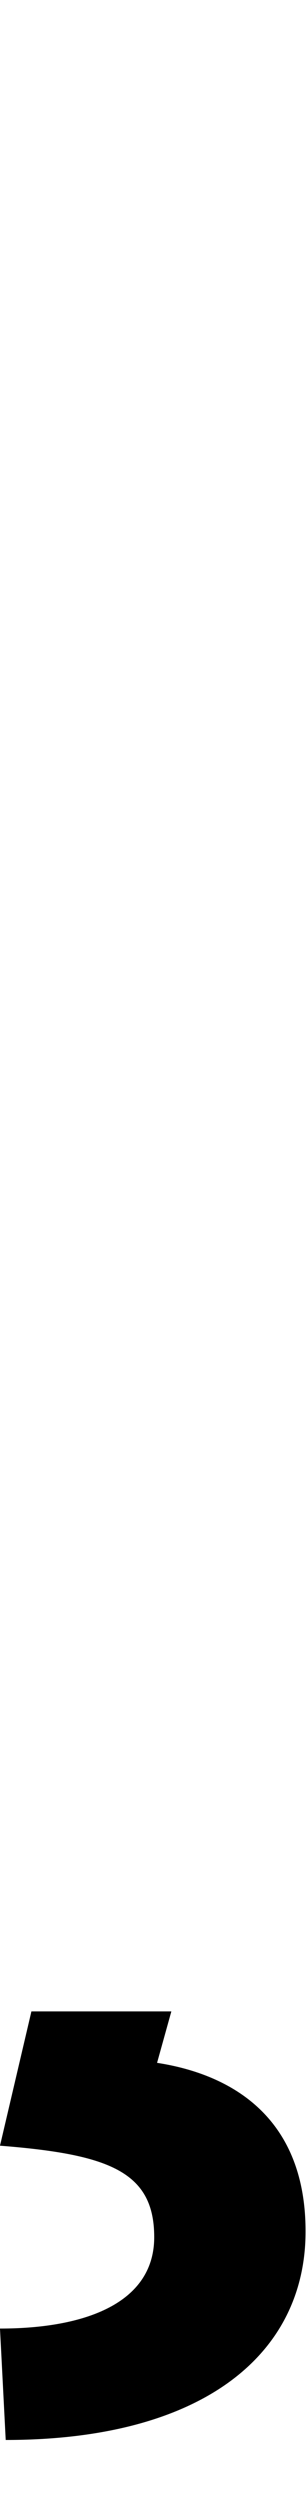 <svg id="svg-cedillanosp" xmlns="http://www.w3.org/2000/svg" width="43" height="350"><path d="M-932 0 -976 188C-824 200 -760 224 -760 316C-760 408 -856 444 -976 444L-968 600C-692 600 -548 480 -548 308C-548 148 -652 88 -756 72L-736 0Z" transform="translate(97.6 281.6) scale(0.1)"/></svg>

